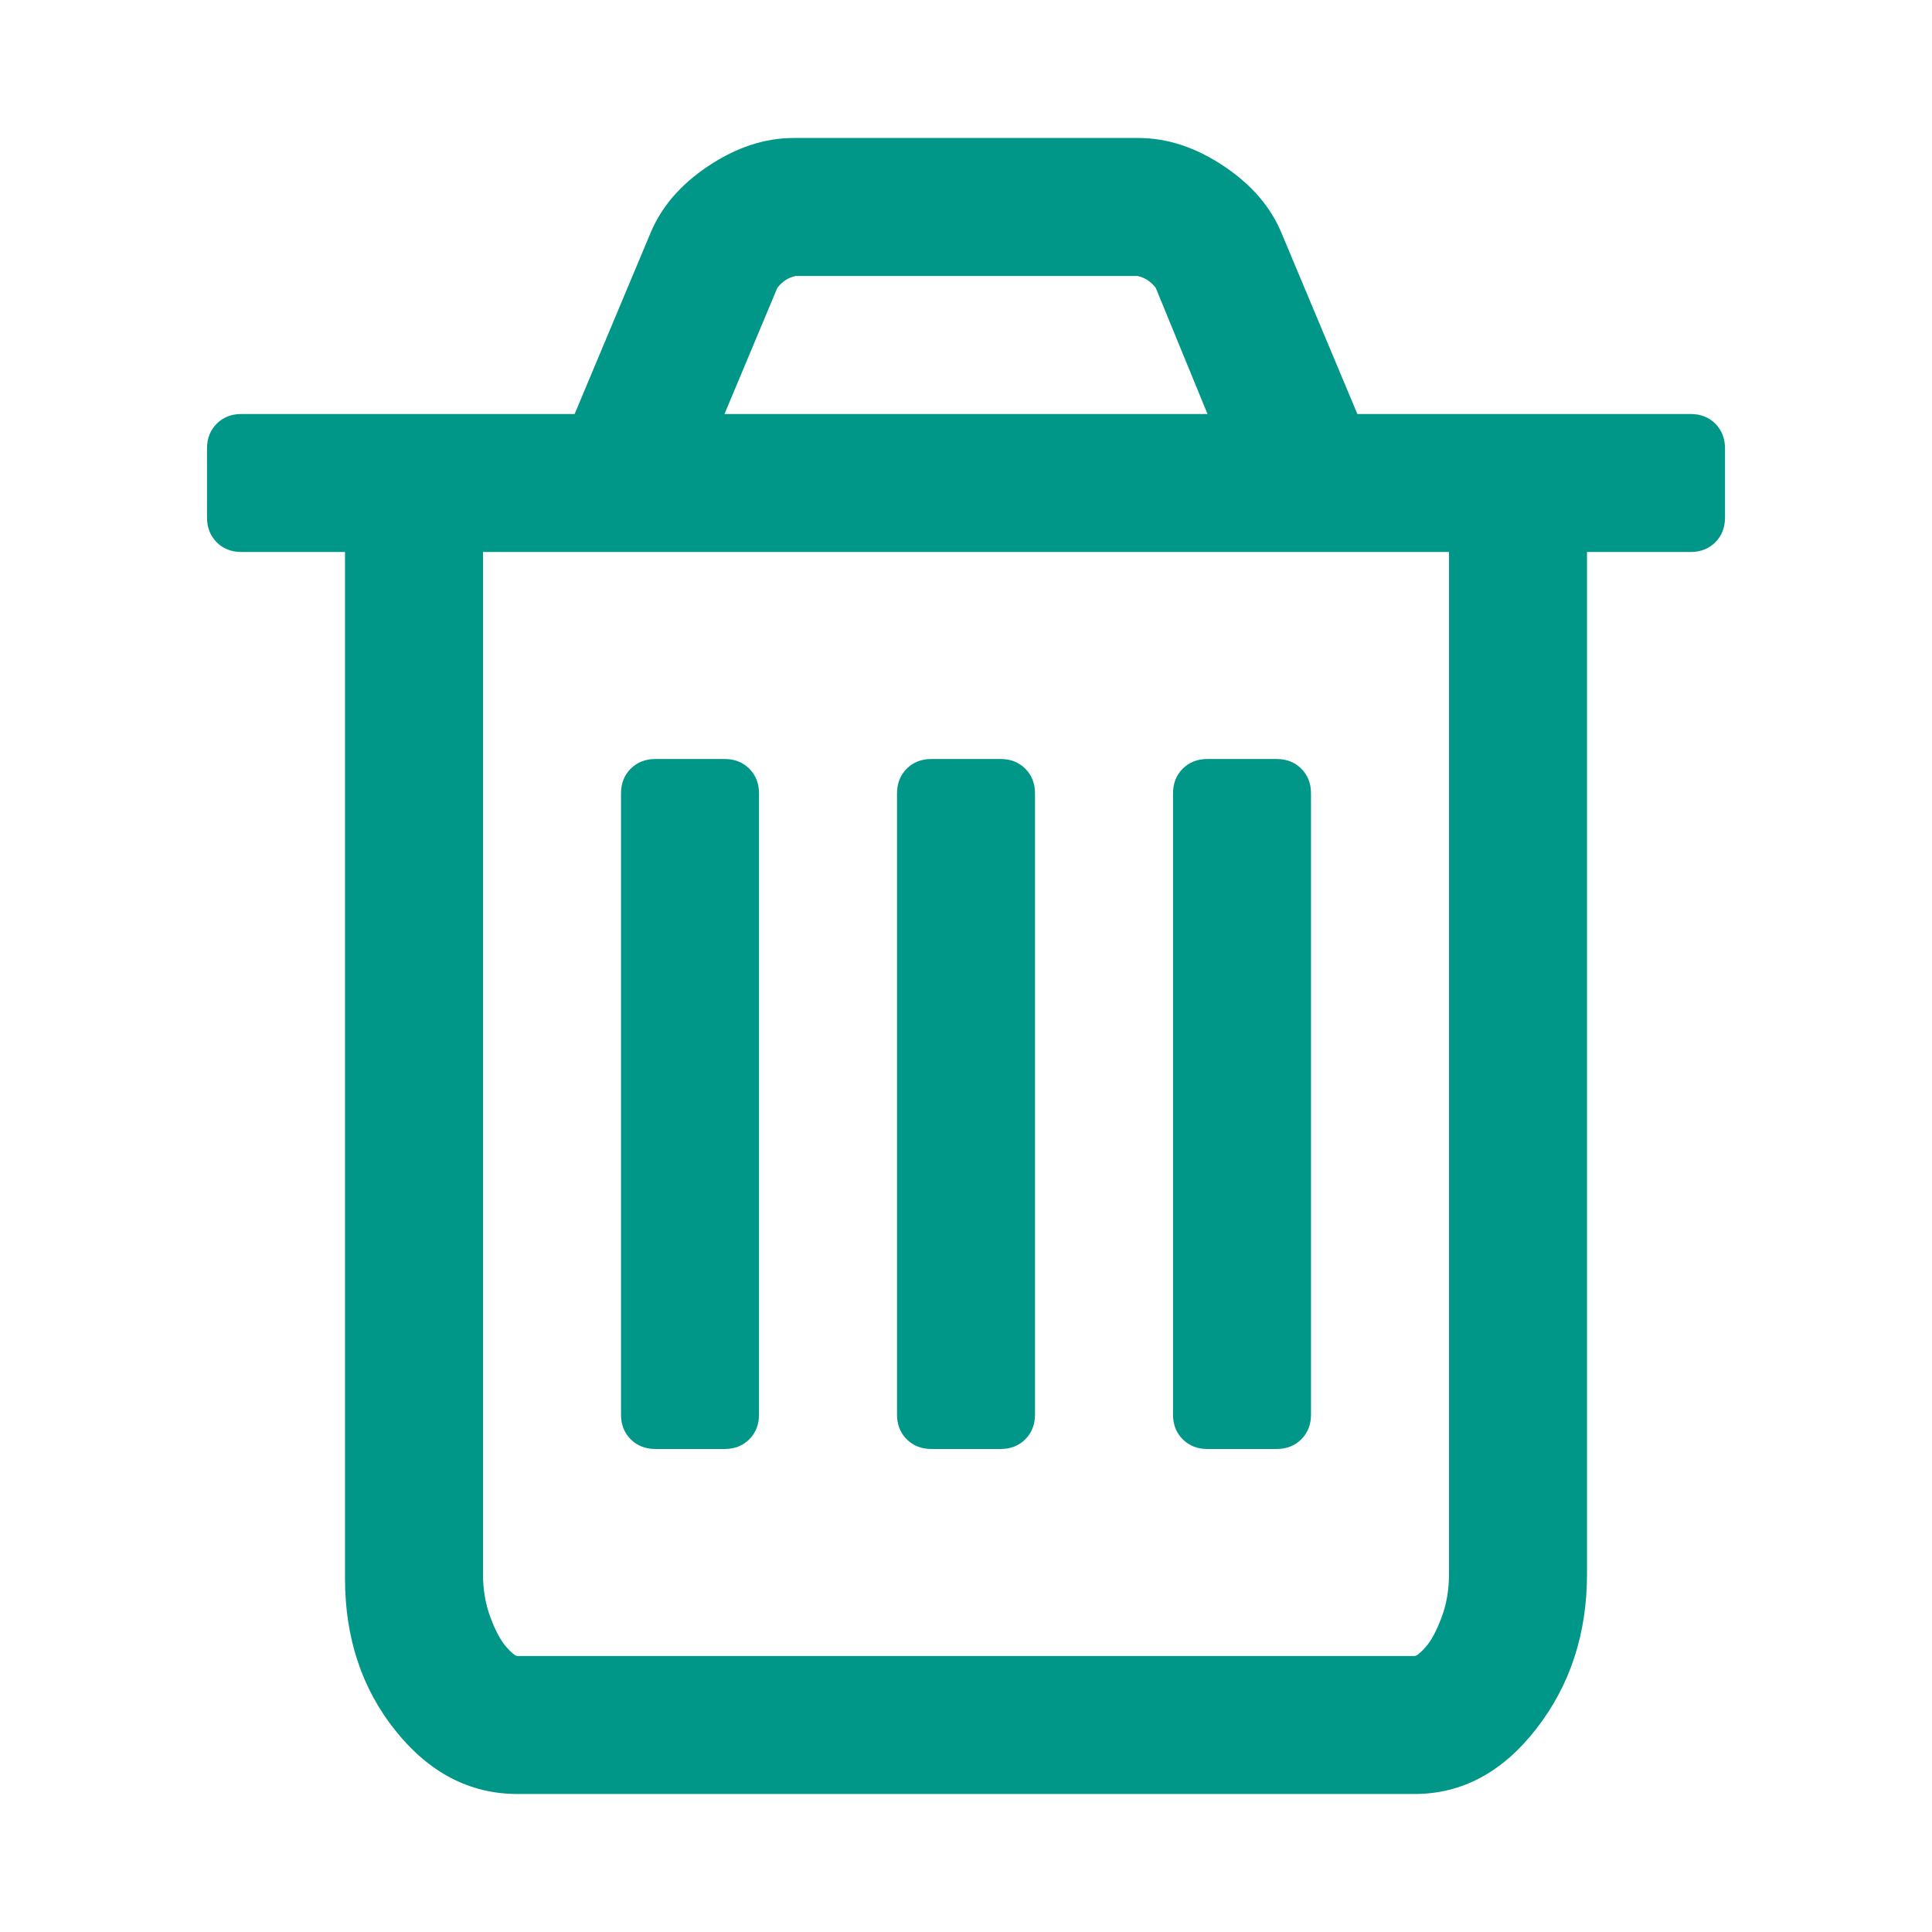 <?xml version="1.0" encoding="utf-8"?>
<svg width="1792" height="1792" viewBox="0 0 1792 1792" xmlns="http://www.w3.org/2000/svg"><path d="M704 736v576q0 14-9 23t-23 9h-64q-14 0-23-9t-9-23v-576q0-14 9-23t23-9h64q14 0 23 9t9 23zm256 0v576q0 14-9 23t-23 9h-64q-14 0-23-9t-9-23v-576q0-14 9-23t23-9h64q14 0 23 9t9 23zm256 0v576q0 14-9 23t-23 9h-64q-14 0-23-9t-9-23v-576q0-14 9-23t23-9h64q14 0 23 9t9 23zm128 724v-948h-896v948q0 22 7 40.5t14.5 27 10.5 8.5h832q3 0 10.5-8.5t14.5-27 7-40.5zm-672-1076h448l-48-117q-7-9-17-11h-317q-10 2-17 11zm928 32v64q0 14-9 23t-23 9h-96v948q0 83-47 143.5t-113 60.5h-832q-66 0-113-58.5t-47-141.5v-952h-96q-14 0-23-9t-9-23v-64q0-14 9-23t23-9h309l70-167q15-37 54-63t79-26h320q40 0 79 26t54 63l70 167h309q14 0 23 9t9 23z" fill="#009688"/></svg>